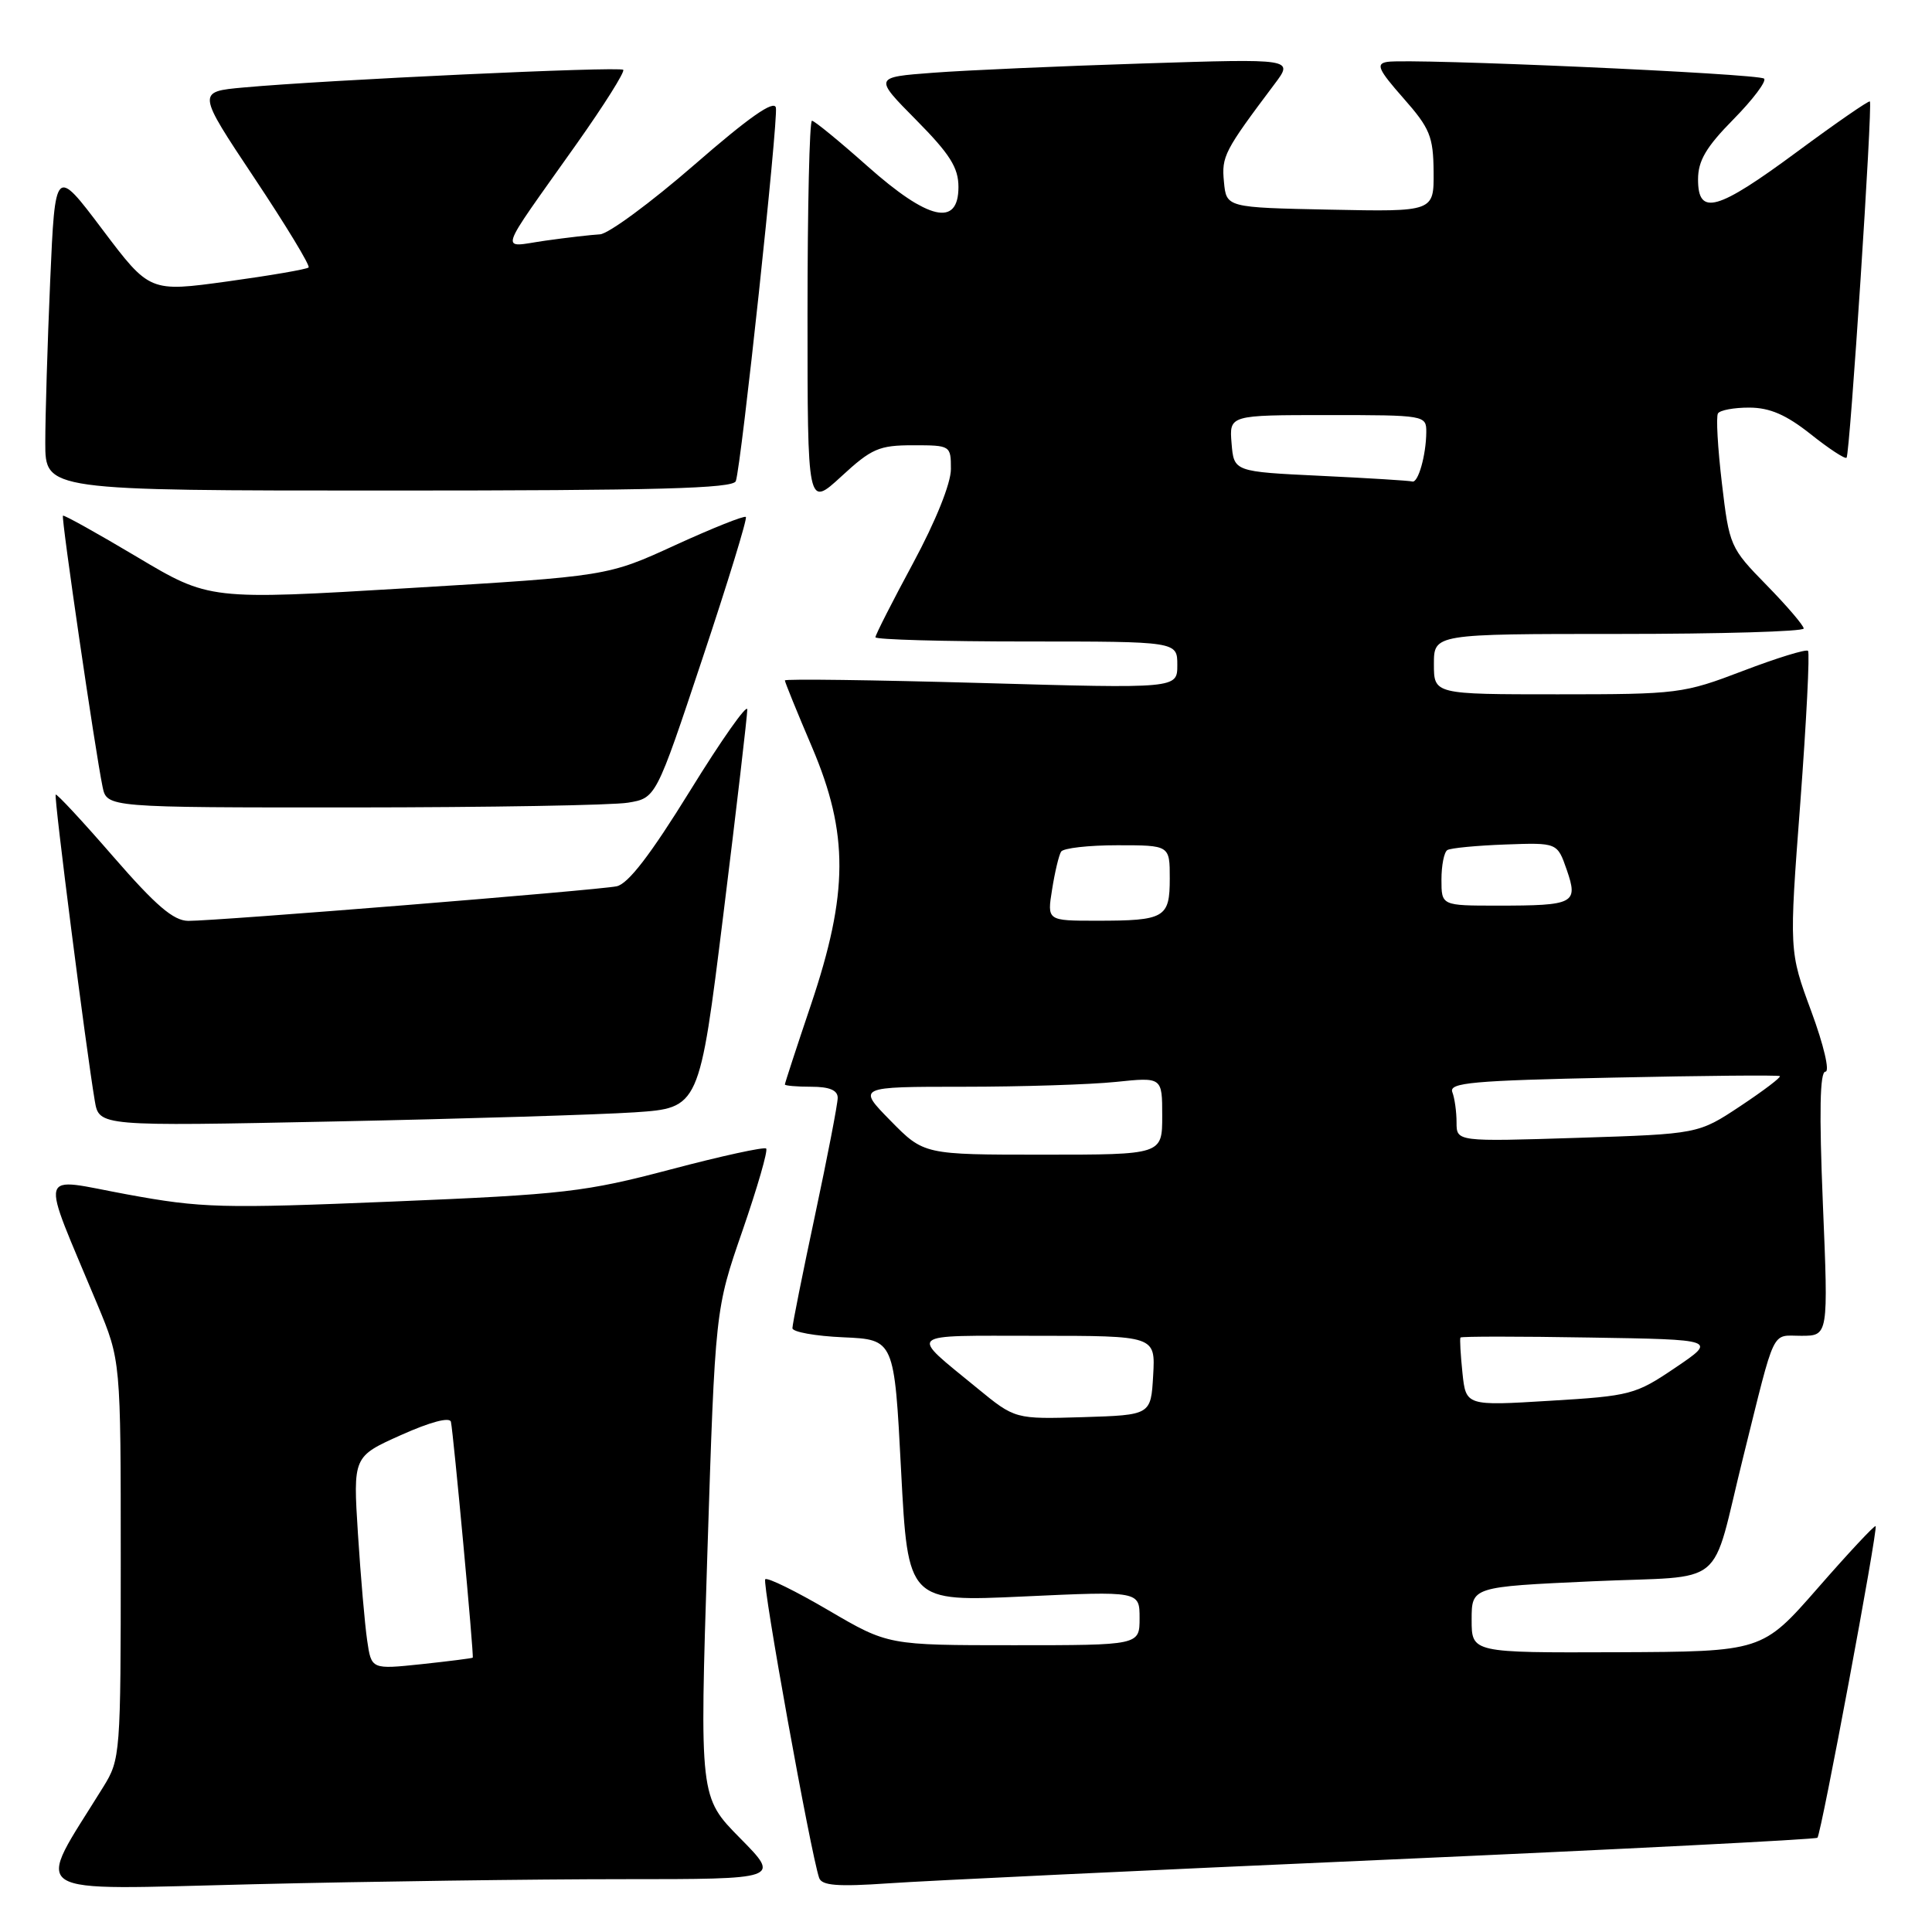 <?xml version="1.0" encoding="UTF-8" standalone="no"?>
<!DOCTYPE svg PUBLIC "-//W3C//DTD SVG 1.1//EN" "http://www.w3.org/Graphics/SVG/1.1/DTD/svg11.dtd" >
<svg xmlns="http://www.w3.org/2000/svg" xmlns:xlink="http://www.w3.org/1999/xlink" version="1.1" viewBox="0 0 256 256">
 <g >
 <path fill="currentColor"
d=" M 82.47 249.00 C 103.43 249.00 103.43 249.00 98.06 243.56 C 92.70 238.13 92.70 238.13 93.73 205.81 C 94.77 173.50 94.77 173.50 98.38 163.08 C 100.36 157.34 101.78 152.44 101.52 152.19 C 101.27 151.94 95.57 153.18 88.85 154.96 C 77.56 157.94 74.79 158.27 52.07 159.21 C 29.33 160.15 26.71 160.08 16.82 158.26 C 4.78 156.05 5.22 154.41 12.92 172.89 C 16.00 180.28 16.00 180.28 16.00 206.66 C 16.00 232.46 15.95 233.12 13.69 236.77 C 4.53 251.59 2.70 250.40 33.61 249.67 C 48.95 249.30 70.93 249.00 82.47 249.00 Z  M 183.46 246.43 C 214.79 245.04 240.60 243.73 240.82 243.51 C 241.32 243.01 248.87 202.59 248.53 202.22 C 248.39 202.07 244.95 205.75 240.89 210.40 C 233.50 218.85 233.50 218.85 214.25 218.93 C 195.00 219.00 195.00 219.00 195.00 214.63 C 195.00 210.26 195.00 210.26 210.99 209.53 C 229.18 208.71 226.55 210.88 231.00 193.00 C 235.33 175.59 234.65 177.00 238.67 177.00 C 242.27 177.00 242.27 177.00 241.54 159.50 C 241.04 147.33 241.14 142.00 241.88 142.00 C 242.48 142.00 241.66 138.49 240.01 134.02 C 237.06 126.04 237.06 126.04 238.55 106.37 C 239.36 95.55 239.82 86.49 239.57 86.24 C 239.32 85.99 235.45 87.18 230.97 88.89 C 223.06 91.91 222.37 92.00 206.41 92.00 C 190.00 92.00 190.00 92.00 190.00 88.00 C 190.00 84.00 190.00 84.00 214.50 84.00 C 227.97 84.00 239.00 83.68 239.00 83.28 C 239.00 82.89 236.79 80.30 234.08 77.53 C 229.25 72.60 229.14 72.33 228.16 64.03 C 227.61 59.37 227.37 55.21 227.64 54.78 C 227.90 54.35 229.78 54.00 231.81 54.01 C 234.51 54.02 236.68 54.96 239.91 57.52 C 242.33 59.45 244.48 60.86 244.68 60.65 C 245.12 60.21 248.15 13.82 247.77 13.44 C 247.62 13.30 243.29 16.29 238.15 20.09 C 227.52 27.95 225.00 28.66 225.00 23.78 C 225.00 21.30 226.06 19.49 229.69 15.81 C 232.27 13.19 234.10 10.76 233.75 10.42 C 233.09 9.75 186.91 7.70 183.82 8.20 C 182.28 8.45 182.61 9.21 185.95 13.00 C 189.48 17.00 189.92 18.08 189.96 22.78 C 190.00 28.06 190.00 28.06 176.25 27.78 C 162.50 27.50 162.50 27.50 162.18 24.10 C 161.85 20.71 162.21 20.02 168.89 11.13 C 171.42 7.77 171.42 7.77 151.46 8.41 C 140.48 8.76 127.96 9.31 123.64 9.64 C 115.79 10.23 115.79 10.23 121.39 15.89 C 125.87 20.42 127.00 22.21 127.00 24.78 C 127.00 30.11 123.01 29.19 114.92 22.00 C 111.21 18.70 107.91 16.00 107.59 16.00 C 107.26 16.00 107.00 27.53 107.00 41.63 C 107.00 67.25 107.00 67.25 111.48 63.13 C 115.49 59.43 116.48 59.00 120.98 59.00 C 125.95 59.00 126.00 59.03 126.00 62.16 C 126.00 64.05 123.99 69.05 121.00 74.60 C 118.25 79.70 116.00 84.12 116.00 84.44 C 116.00 84.75 125.00 85.00 136.00 85.00 C 156.00 85.00 156.00 85.00 156.00 88.12 C 156.00 91.24 156.00 91.24 130.00 90.50 C 115.70 90.10 104.00 89.94 104.00 90.16 C 104.00 90.38 105.62 94.37 107.61 99.03 C 112.47 110.46 112.44 118.34 107.45 133.15 C 105.55 138.78 104.00 143.53 104.00 143.70 C 104.00 143.86 105.58 144.00 107.50 144.00 C 109.91 144.00 111.00 144.46 111.00 145.47 C 111.00 146.27 109.65 153.26 108.00 161.00 C 106.35 168.74 105.00 175.48 105.00 175.99 C 105.00 176.49 108.04 177.04 111.75 177.20 C 118.50 177.50 118.50 177.50 119.40 194.88 C 120.31 212.25 120.31 212.25 135.65 211.54 C 151.00 210.83 151.00 210.83 151.00 214.41 C 151.00 218.00 151.00 218.00 134.34 218.00 C 117.68 218.00 117.68 218.00 109.79 213.38 C 105.46 210.84 101.68 208.98 101.40 209.26 C 100.95 209.71 107.42 245.56 108.54 248.83 C 108.89 249.85 110.96 250.02 117.75 249.55 C 122.56 249.21 152.13 247.81 183.46 246.43 Z  M 84.09 147.39 C 92.67 146.81 92.67 146.81 95.85 121.16 C 97.60 107.05 99.02 94.83 99.02 94.01 C 99.01 93.20 95.60 98.03 91.45 104.76 C 86.19 113.27 83.23 117.13 81.70 117.44 C 79.09 117.97 28.65 122.04 24.94 122.02 C 22.98 122.00 20.65 120.00 15.01 113.51 C 10.96 108.84 7.52 105.14 7.38 105.29 C 7.12 105.55 11.39 138.93 12.56 145.87 C 13.13 149.24 13.13 149.24 44.32 148.60 C 61.47 148.25 79.36 147.70 84.09 147.39 Z  M 83.21 106.36 C 86.92 105.75 86.92 105.75 93.06 87.31 C 96.44 77.17 99.04 68.71 98.83 68.50 C 98.63 68.29 94.42 69.97 89.48 72.23 C 80.50 76.35 80.50 76.35 54.12 77.93 C 27.74 79.51 27.74 79.51 18.16 73.80 C 12.89 70.66 8.47 68.20 8.34 68.33 C 8.09 68.58 12.60 99.46 13.59 104.25 C 14.16 107.00 14.16 107.00 46.83 106.99 C 64.80 106.98 81.17 106.70 83.21 106.36 Z  M 97.50 63.75 C 98.23 61.65 103.13 15.93 102.81 14.27 C 102.59 13.19 99.26 15.52 92.00 21.84 C 86.22 26.86 80.60 31.00 79.50 31.05 C 78.40 31.11 75.14 31.48 72.25 31.89 C 66.15 32.76 65.69 34.20 76.38 19.10 C 80.04 13.93 82.83 9.50 82.58 9.25 C 82.12 8.78 43.22 10.59 32.30 11.59 C 26.09 12.15 26.09 12.15 33.70 23.58 C 37.89 29.87 41.13 35.21 40.89 35.44 C 40.65 35.68 35.82 36.51 30.15 37.29 C 19.83 38.71 19.83 38.71 13.57 30.41 C 7.31 22.10 7.31 22.10 6.65 37.21 C 6.29 45.52 6.00 55.17 6.00 58.66 C 6.00 65.00 6.00 65.00 51.53 65.00 C 87.06 65.00 97.16 64.73 97.50 63.75 Z  M 48.65 217.36 C 48.34 215.23 47.79 208.89 47.43 203.25 C 46.78 193.00 46.78 193.00 53.14 190.15 C 57.02 188.41 59.60 187.73 59.75 188.40 C 60.08 189.91 62.82 219.46 62.64 219.65 C 62.57 219.73 59.51 220.12 55.86 220.51 C 49.21 221.21 49.21 221.21 48.65 217.36 Z  M 129.50 183.95 C 120.37 176.45 119.75 177.00 137.34 177.00 C 153.10 177.00 153.10 177.00 152.80 182.25 C 152.50 187.50 152.50 187.50 143.50 187.78 C 134.50 188.05 134.50 188.05 129.50 183.95 Z  M 193.78 181.89 C 193.53 179.48 193.41 177.38 193.52 177.23 C 193.63 177.07 201.32 177.07 210.61 177.23 C 227.50 177.50 227.50 177.50 222.00 181.22 C 216.71 184.80 216.07 184.97 205.37 185.61 C 194.24 186.29 194.24 186.29 193.78 181.89 Z  M 118.00 148.50 C 113.58 144.00 113.58 144.00 127.65 144.00 C 135.38 144.00 144.47 143.71 147.85 143.36 C 154.00 142.72 154.00 142.72 154.00 147.86 C 154.00 153.00 154.00 153.00 138.21 153.00 C 122.42 153.00 122.42 153.00 118.00 148.50 Z  M 193.00 148.72 C 193.00 147.32 192.75 145.51 192.44 144.71 C 191.96 143.46 195.12 143.18 213.69 142.79 C 225.69 142.53 235.65 142.44 235.84 142.59 C 236.03 142.74 233.68 144.52 230.61 146.56 C 225.03 150.26 225.03 150.26 209.02 150.77 C 193.00 151.28 193.00 151.28 193.00 148.72 Z  M 139.41 117.85 C 139.77 115.56 140.31 113.31 140.60 112.85 C 140.88 112.38 144.24 112.00 148.06 112.00 C 155.00 112.00 155.00 112.00 155.00 116.39 C 155.00 121.63 154.36 122.00 145.29 122.00 C 138.74 122.00 138.74 122.00 139.41 117.85 Z  M 191.00 116.56 C 191.00 114.67 191.35 112.90 191.78 112.64 C 192.21 112.37 195.66 112.04 199.46 111.90 C 206.35 111.65 206.35 111.65 207.60 115.25 C 209.15 119.73 208.62 120.00 198.42 120.00 C 191.00 120.00 191.00 120.00 191.00 116.56 Z  M 175.00 63.05 C 163.50 62.50 163.50 62.50 163.19 58.75 C 162.88 55.00 162.88 55.00 175.94 55.00 C 188.82 55.00 189.00 55.03 188.99 57.25 C 188.97 60.30 187.91 64.05 187.13 63.80 C 186.79 63.69 181.32 63.35 175.00 63.05 Z "/>
</g>
</svg>